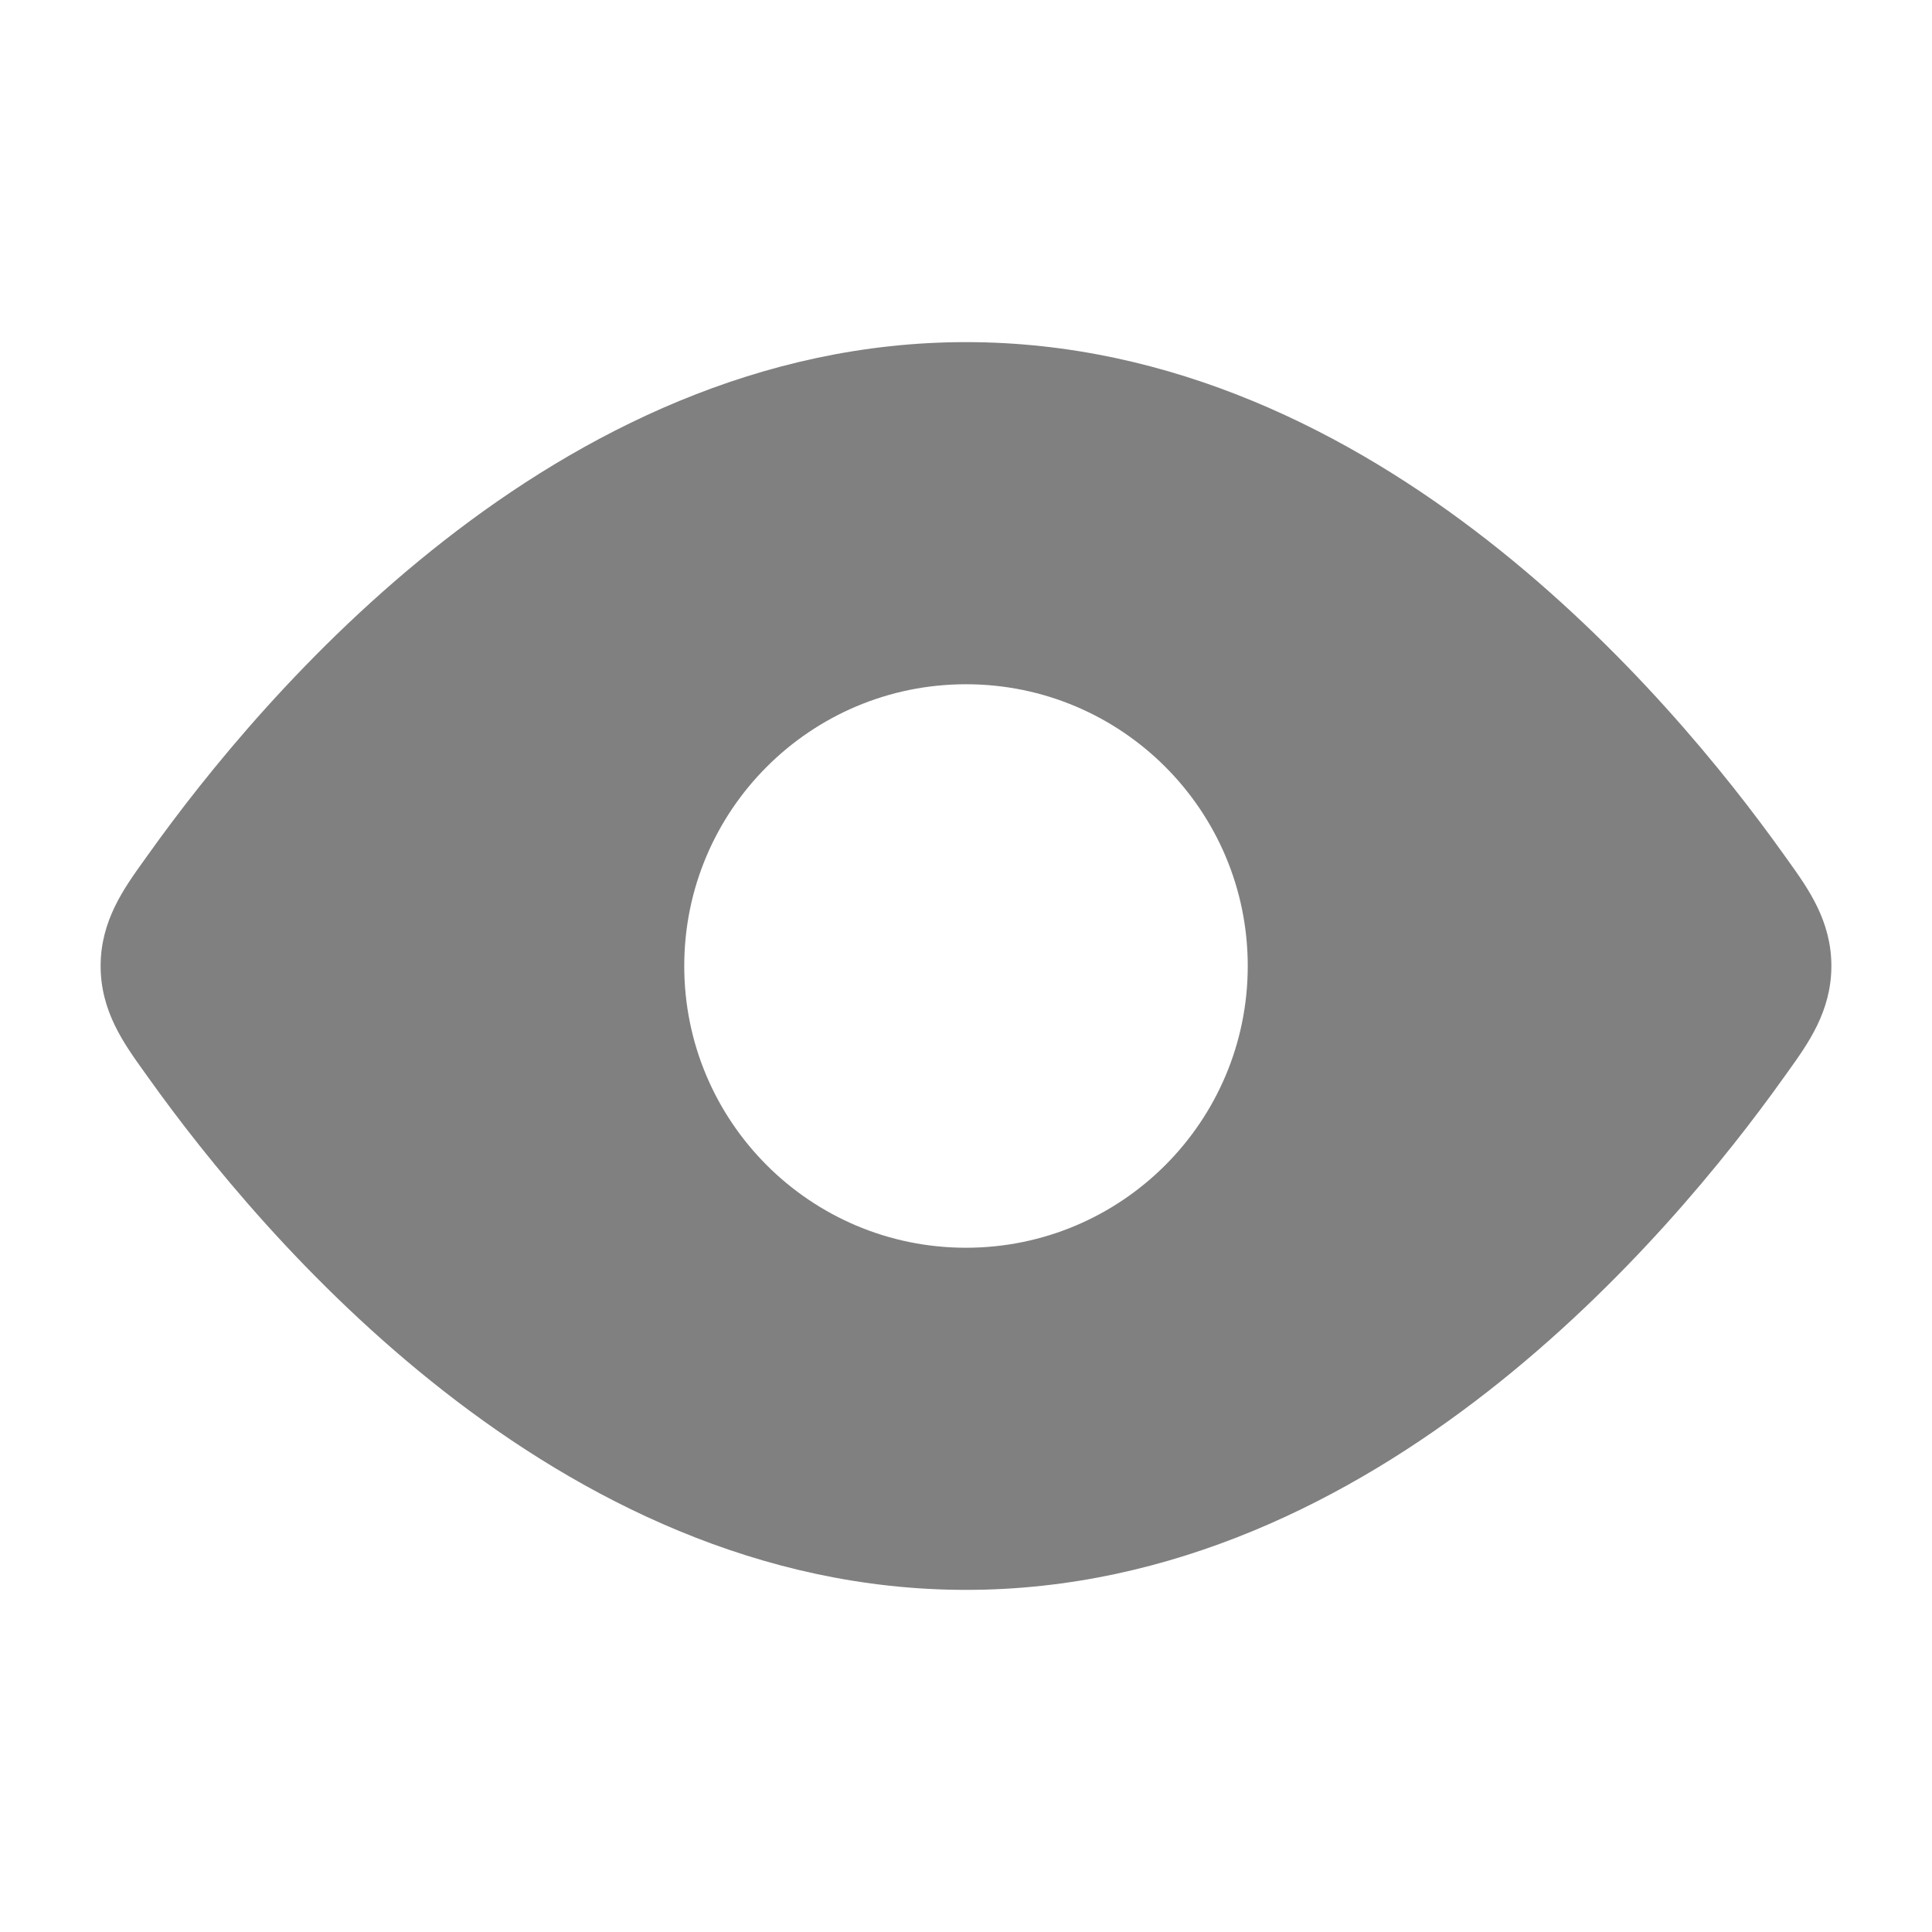 <svg width="24" height="24" viewBox="0 0 24 24" fill="none" xmlns="http://www.w3.org/2000/svg">
<path fill-rule="evenodd" clip-rule="evenodd" d="M5.52 6.713C7.226 5.381 9.429 4.25 12 4.25C14.571 4.25 16.774 5.381 18.48 6.713C20.187 8.046 21.449 9.62 22.155 10.61L22.208 10.684C22.461 11.036 22.75 11.438 22.75 12C22.75 12.562 22.461 12.964 22.208 13.316L22.155 13.39C21.449 14.38 20.187 15.954 18.48 17.287C16.774 18.619 14.571 19.75 12 19.75C9.429 19.75 7.226 18.619 5.52 17.287C3.813 15.954 2.551 14.38 1.845 13.39L1.792 13.316C1.539 12.964 1.25 12.562 1.25 12C1.25 11.438 1.539 11.036 1.792 10.684L1.845 10.61C2.551 9.62 3.813 8.046 5.52 6.713ZM8.5 12C8.5 13.933 10.067 15.5 12 15.5C13.933 15.5 15.5 13.933 15.5 12C15.5 10.067 13.933 8.5 12 8.5C10.067 8.5 8.5 10.067 8.5 12Z" fill="#808080"/>
</svg>
